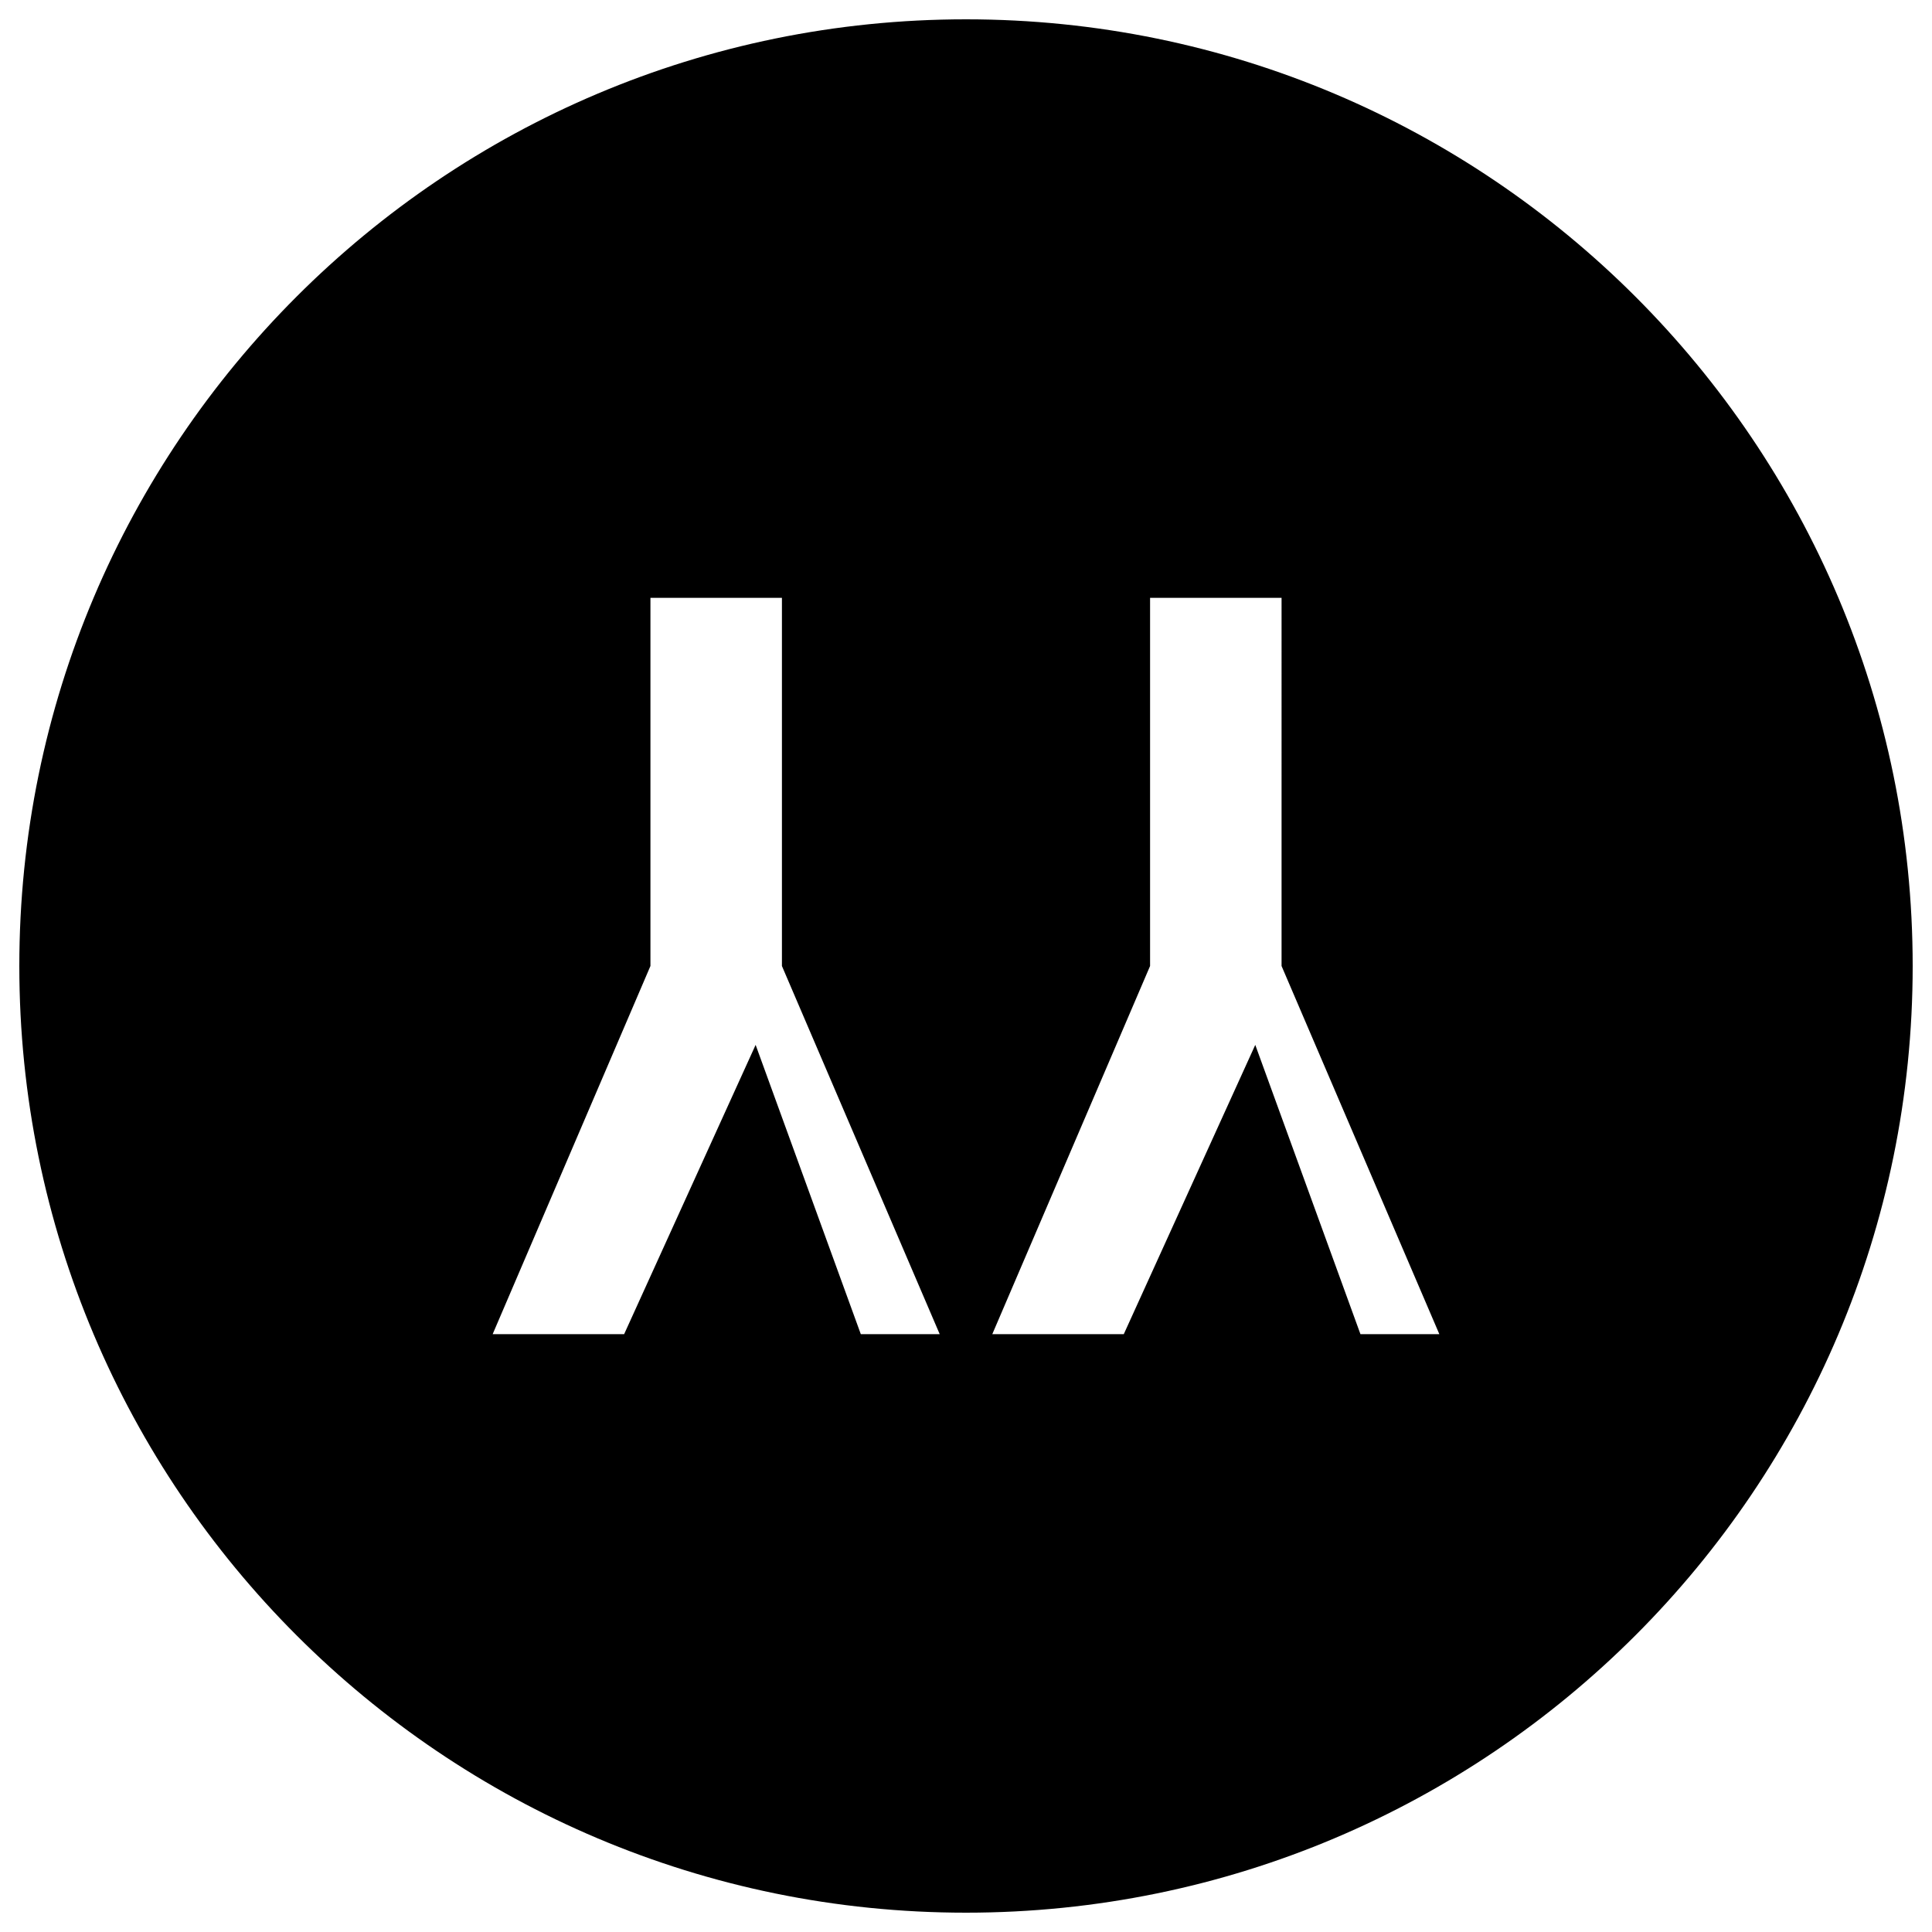 <?xml version="1.0" encoding="utf-8"?>
<!-- Generator: Adobe Illustrator 16.0.0, SVG Export Plug-In . SVG Version: 6.00 Build 0)  -->
<!DOCTYPE svg PUBLIC "-//W3C//DTD SVG 1.1 Tiny//EN" "http://www.w3.org/Graphics/SVG/1.1/DTD/svg11-tiny.dtd">
<svg version="1.1" baseProfile="tiny" id="图层_1"
	 xmlns="http://www.w3.org/2000/svg" xmlns:xlink="http://www.w3.org/1999/xlink" x="0px" y="0px" width="999.999px"
	 height="1000.001px" viewBox="0 0 999.999 1000.001" xml:space="preserve">
<path fill-rule="evenodd" d="M500,10C229.385,10,10,229.387,10,500s219.385,490,490,490c270.613,0,490-219.387,490-490
	S770.613,10,500,10z M445.555,690.557l-54.443-149.723l-68.057,149.723H255L336.666,500V309.445h68.057V500l81.666,190.557H445.555z
	 M704.166,690.557l-54.443-149.723l-68.057,149.723h-68.055L595.277,500V309.445h68.057V500L745,690.557H704.166z"/>
</svg>
